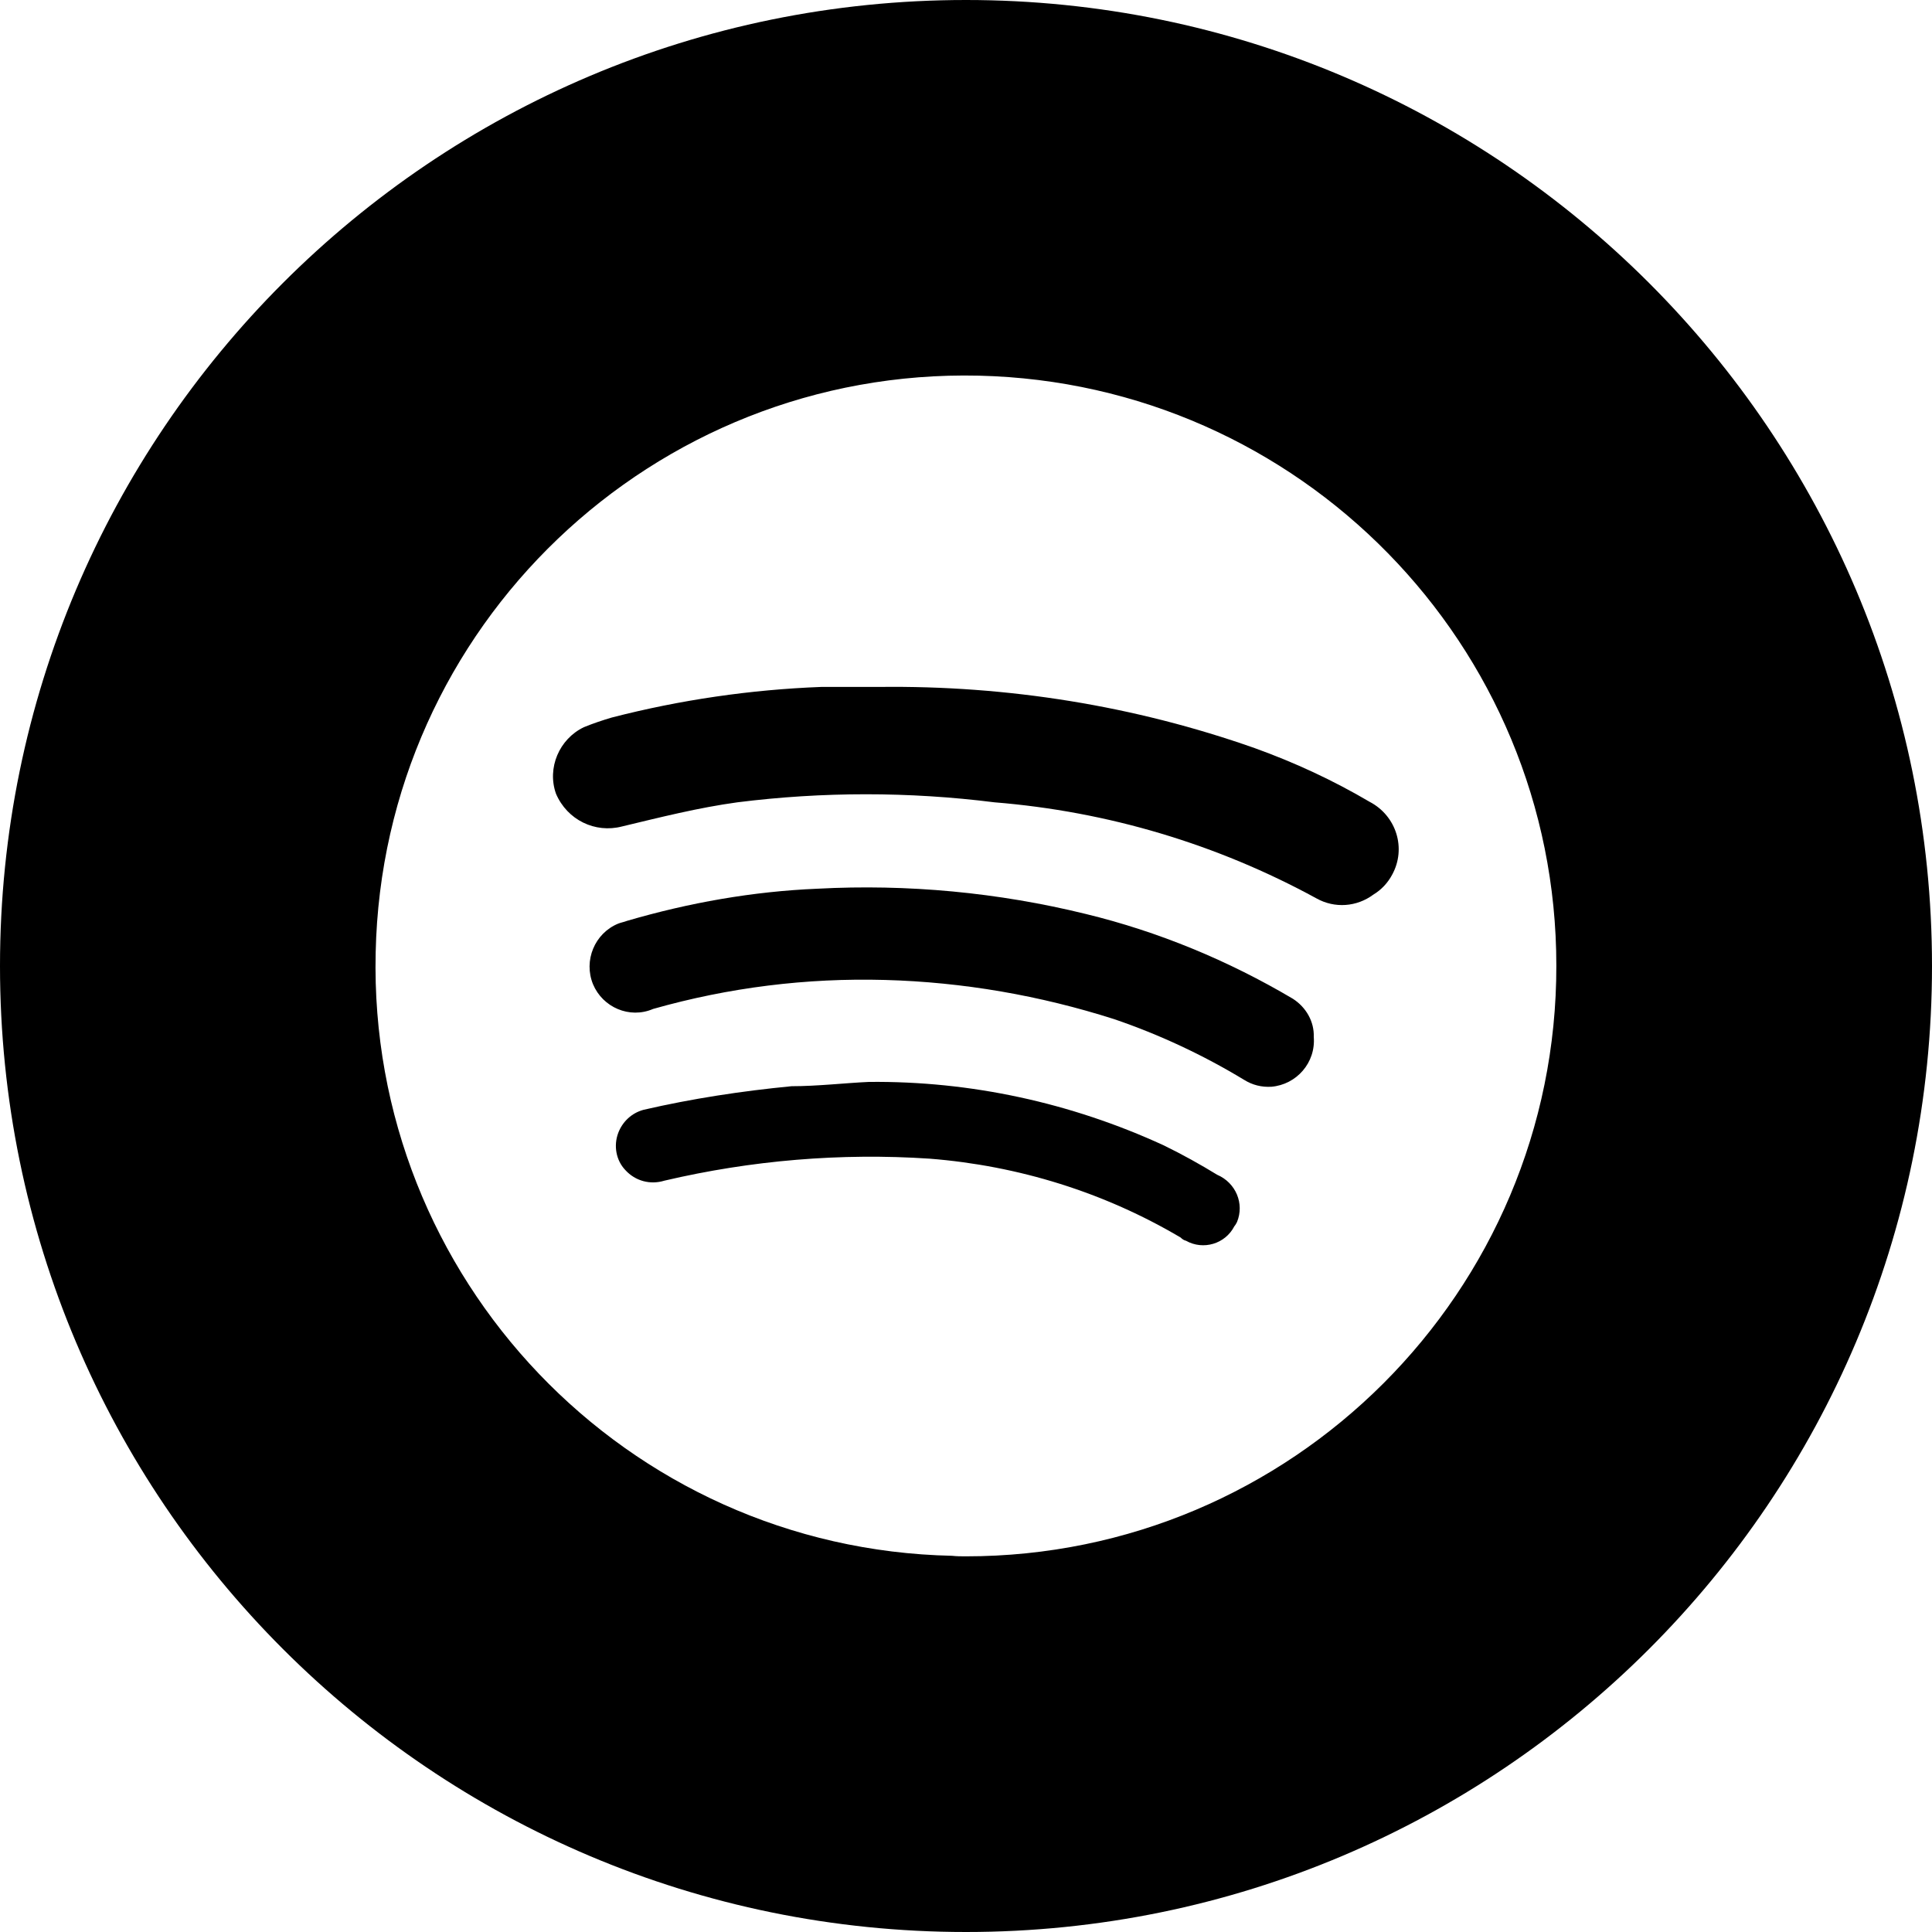 <?xml version="1.0" encoding="UTF-8"?>
<svg id="Layer_2" data-name="Layer 2" xmlns="http://www.w3.org/2000/svg" viewBox="0 0 36 36">
  <defs>
    <style>
      .cls-1 {
        fill: #000;
      }
    </style>
  </defs>
  <g id="Layer_1-2" data-name="Layer 1">
    <g id="Layer_2-2" data-name="Layer 2-2">
      <path class="cls-1" d="M23.05,22.77s-.03,.06-.05,.08c-.17,.33-.58,.45-.9,.27-.04-.01-.07-.03-.1-.06-1.42-.84-3.02-1.34-4.68-1.47-1.65-.11-3.32,.03-4.94,.41-.26,.08-.54,.01-.73-.2-.17-.18-.22-.45-.13-.69,.08-.21,.25-.37,.47-.43,.91-.21,1.83-.35,2.76-.44,.48,0,1-.06,1.44-.08,1.9-.02,3.77,.39,5.49,1.18,.35,.17,.69,.36,1,.55,.35,.15,.51,.54,.37,.88Z"/>
      <path class="cls-1" d="M24.48,19.32c.04,.48-.32,.89-.79,.93-.18,.01-.35-.03-.51-.13-.76-.46-1.57-.84-2.42-1.13-1.38-.44-2.81-.69-4.27-.73-1.46-.04-2.91,.14-4.32,.54-.44,.19-.94-.03-1.12-.46-.18-.44,.03-.95,.47-1.13,.05-.02,.11-.03,.16-.05,1.16-.34,2.35-.55,3.55-.6,1.68-.09,3.37,.07,5,.47,1.36,.33,2.66,.87,3.86,1.58,.25,.16,.4,.43,.39,.71Z"/>
      <path class="cls-1" d="M25.94,16.3c-.08,.15-.2,.28-.35,.37-.31,.23-.72,.26-1.06,.07-1.85-1.01-3.89-1.62-6-1.79-1.59-.2-3.2-.2-4.79,0-.73,.1-1.44,.28-2.15,.45-.5,.13-1.02-.12-1.23-.61-.17-.48,.06-1.02,.52-1.24,.17-.07,.35-.13,.52-.18,1.28-.33,2.59-.52,3.9-.57h1.08c2.39-.03,4.76,.35,7,1.14,.75,.27,1.46,.6,2.14,1,.5,.26,.69,.87,.42,1.36Z"/>
      <path class="cls-1" d="M18,0C8.06,0,0,8.06,0,18s8.06,18,18,18,18-8.06,18-18S27.94,0,18,0Zm0,29c-.09,0-.17,0-.26-.01-6.07-.13-10.88-5.17-10.74-11.24,.13-6.08,5.17-10.89,11.24-10.75,5.98,.14,10.76,5.02,10.76,10.99,.01,6.08-4.93,11.01-11,11.01Z"/>
    </g>
  </g>
</svg>